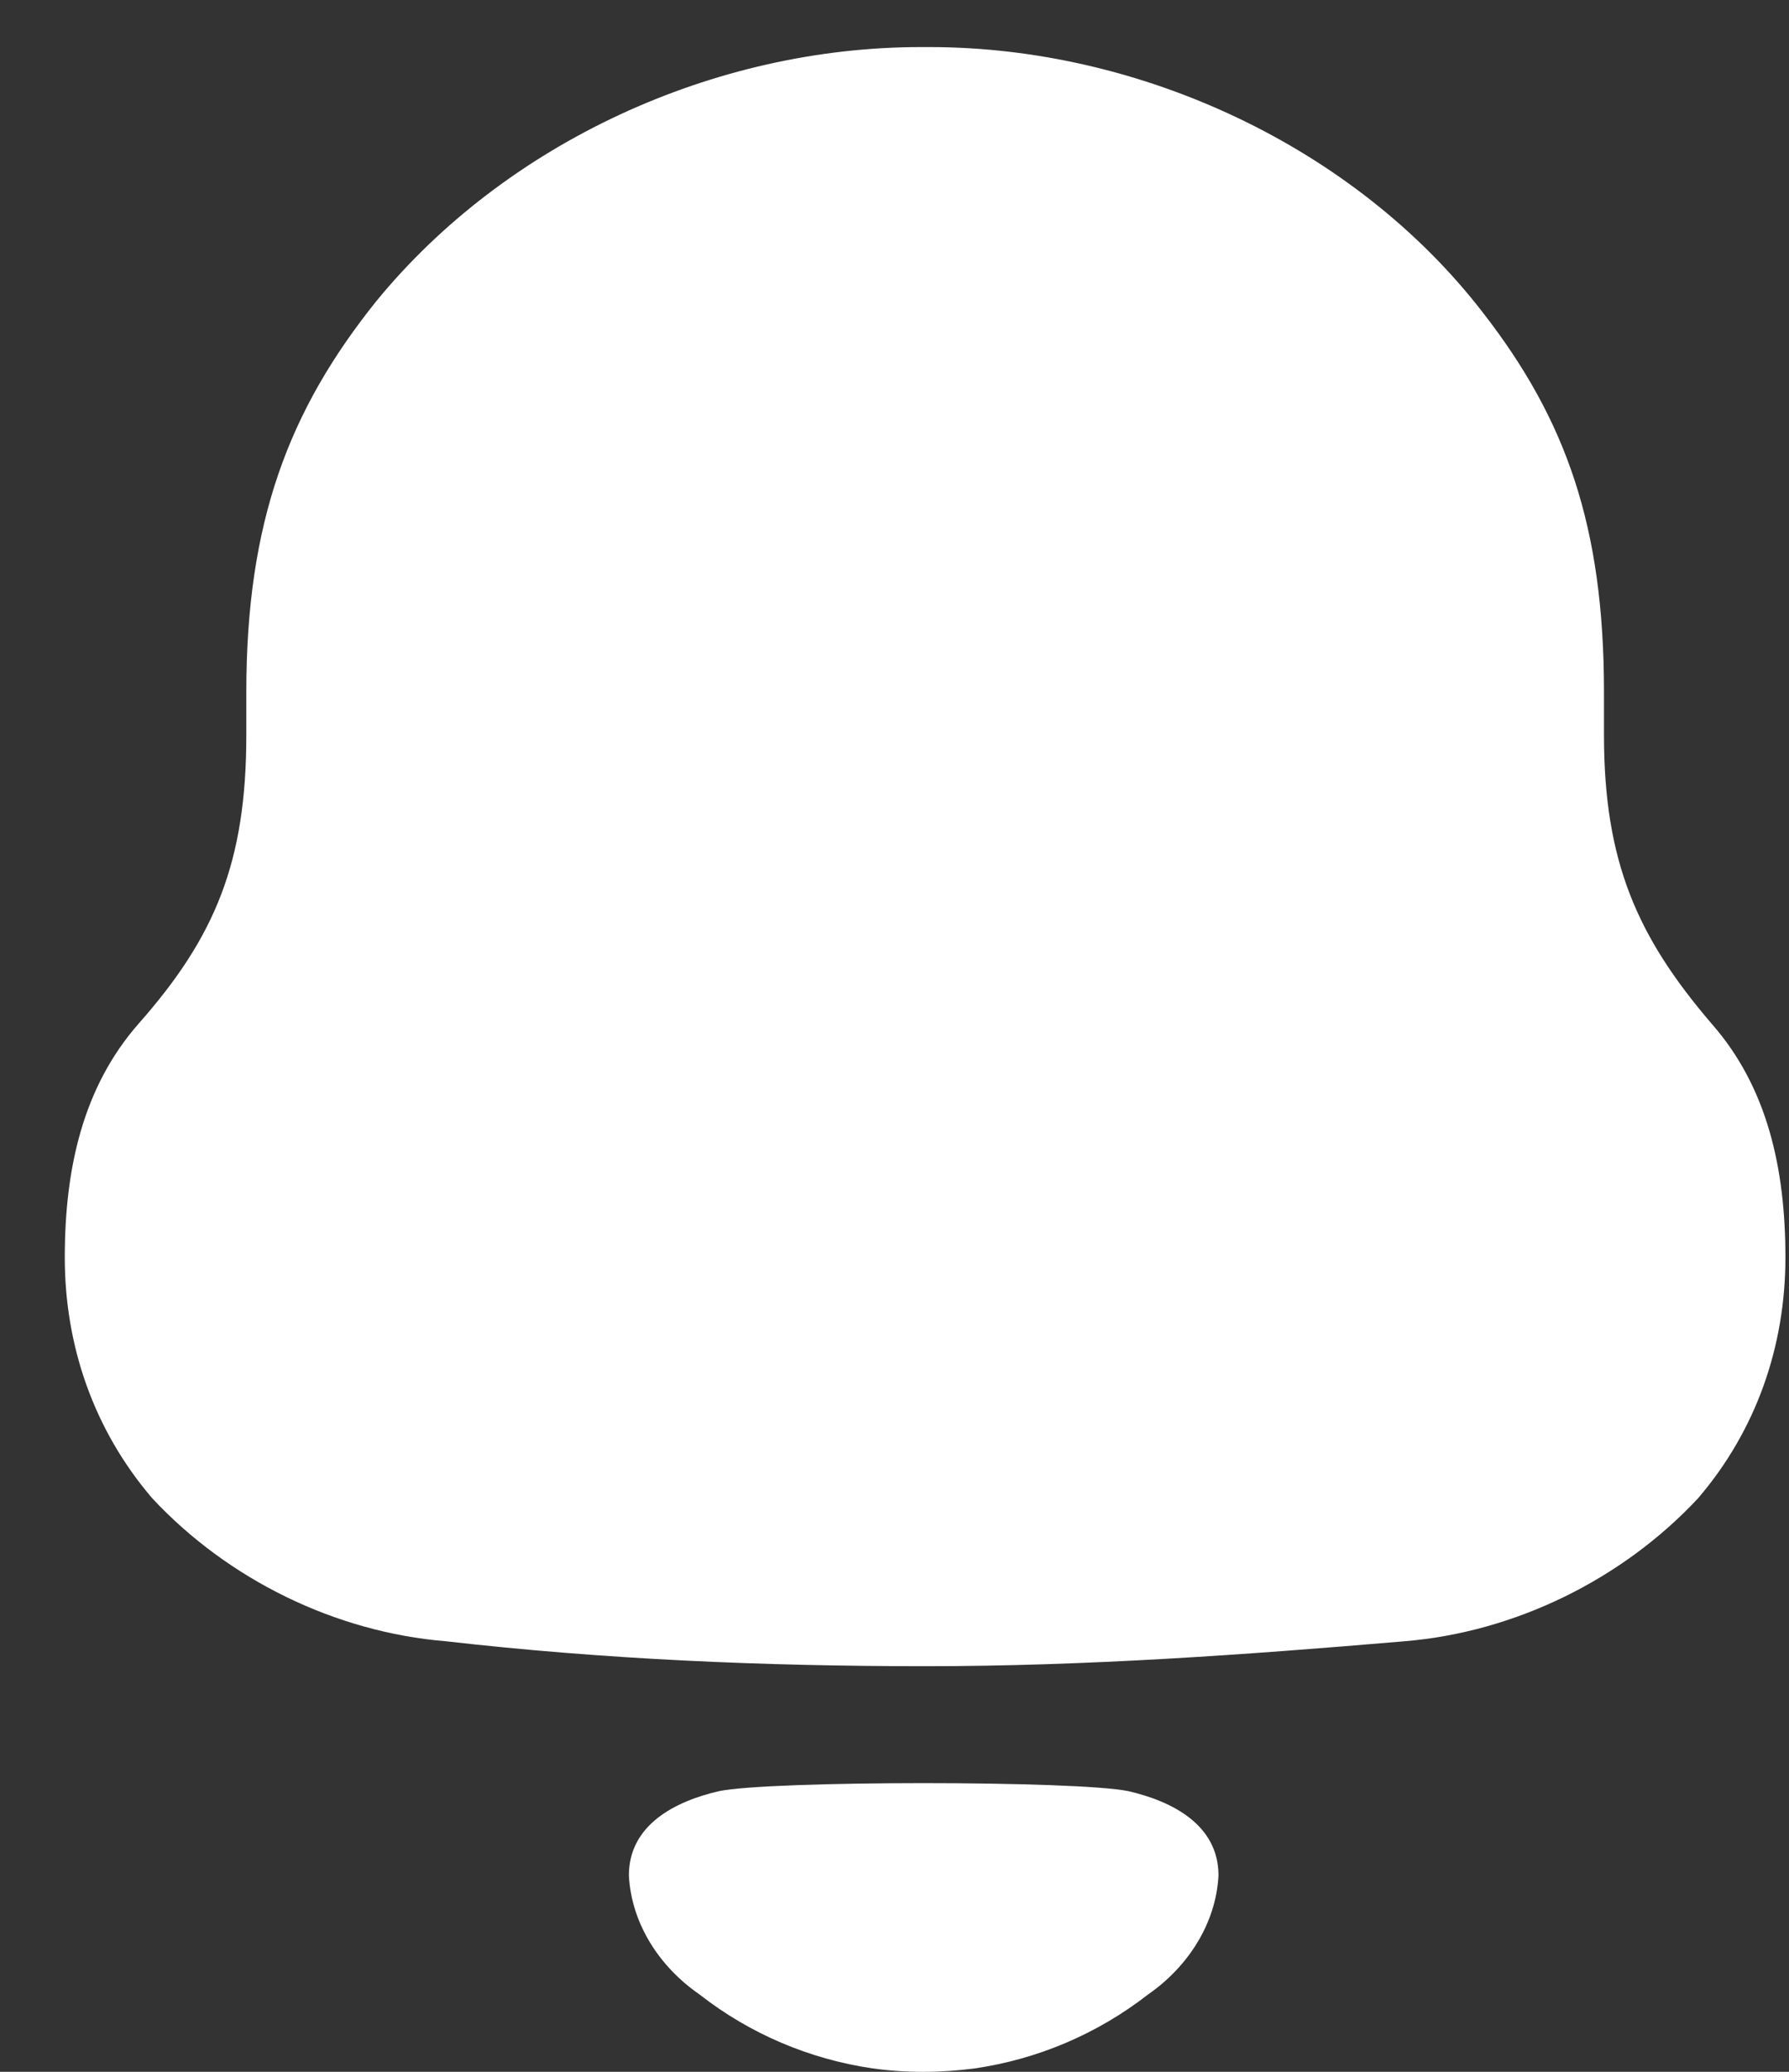 <svg width="19" height="22" viewBox="0 0 19 22" fill="none" xmlns="http://www.w3.org/2000/svg">
<rect x="0" y="0" width="19" height="22" fill="#333333" stroke="none"/>
<path fill-rule="evenodd" clip-rule="evenodd" d="M17.035 7.806C17.035 9.156 17.392 9.952 18.177 10.869C18.772 11.545 18.962 12.412 18.962 13.353C18.962 14.293 18.654 15.185 18.035 15.909C17.225 16.777 16.083 17.332 14.918 17.428C13.228 17.572 11.538 17.693 9.826 17.693C8.112 17.693 6.423 17.621 4.734 17.428C3.567 17.332 2.425 16.777 1.616 15.909C0.997 15.185 0.688 14.293 0.688 13.353C0.688 12.412 0.879 11.545 1.473 10.869C2.283 9.952 2.616 9.156 2.616 7.806V7.348C2.616 5.54 3.067 4.358 3.995 3.2C5.376 1.512 7.588 0.5 9.777 0.5H9.874C12.11 0.5 14.394 1.561 15.751 3.322C16.631 4.455 17.035 5.588 17.035 7.348V7.806ZM6.679 19.915C6.679 19.374 7.176 19.126 7.635 19.02C8.173 18.906 11.447 18.906 11.985 19.02C12.444 19.126 12.941 19.374 12.941 19.915C12.914 20.431 12.612 20.888 12.194 21.178C11.652 21.6 11.017 21.867 10.352 21.964C9.985 22.012 9.623 22.013 9.269 21.964C8.603 21.867 7.967 21.6 7.427 21.177C7.008 20.888 6.706 20.431 6.679 19.915Z" fill="white"/>
</svg>
